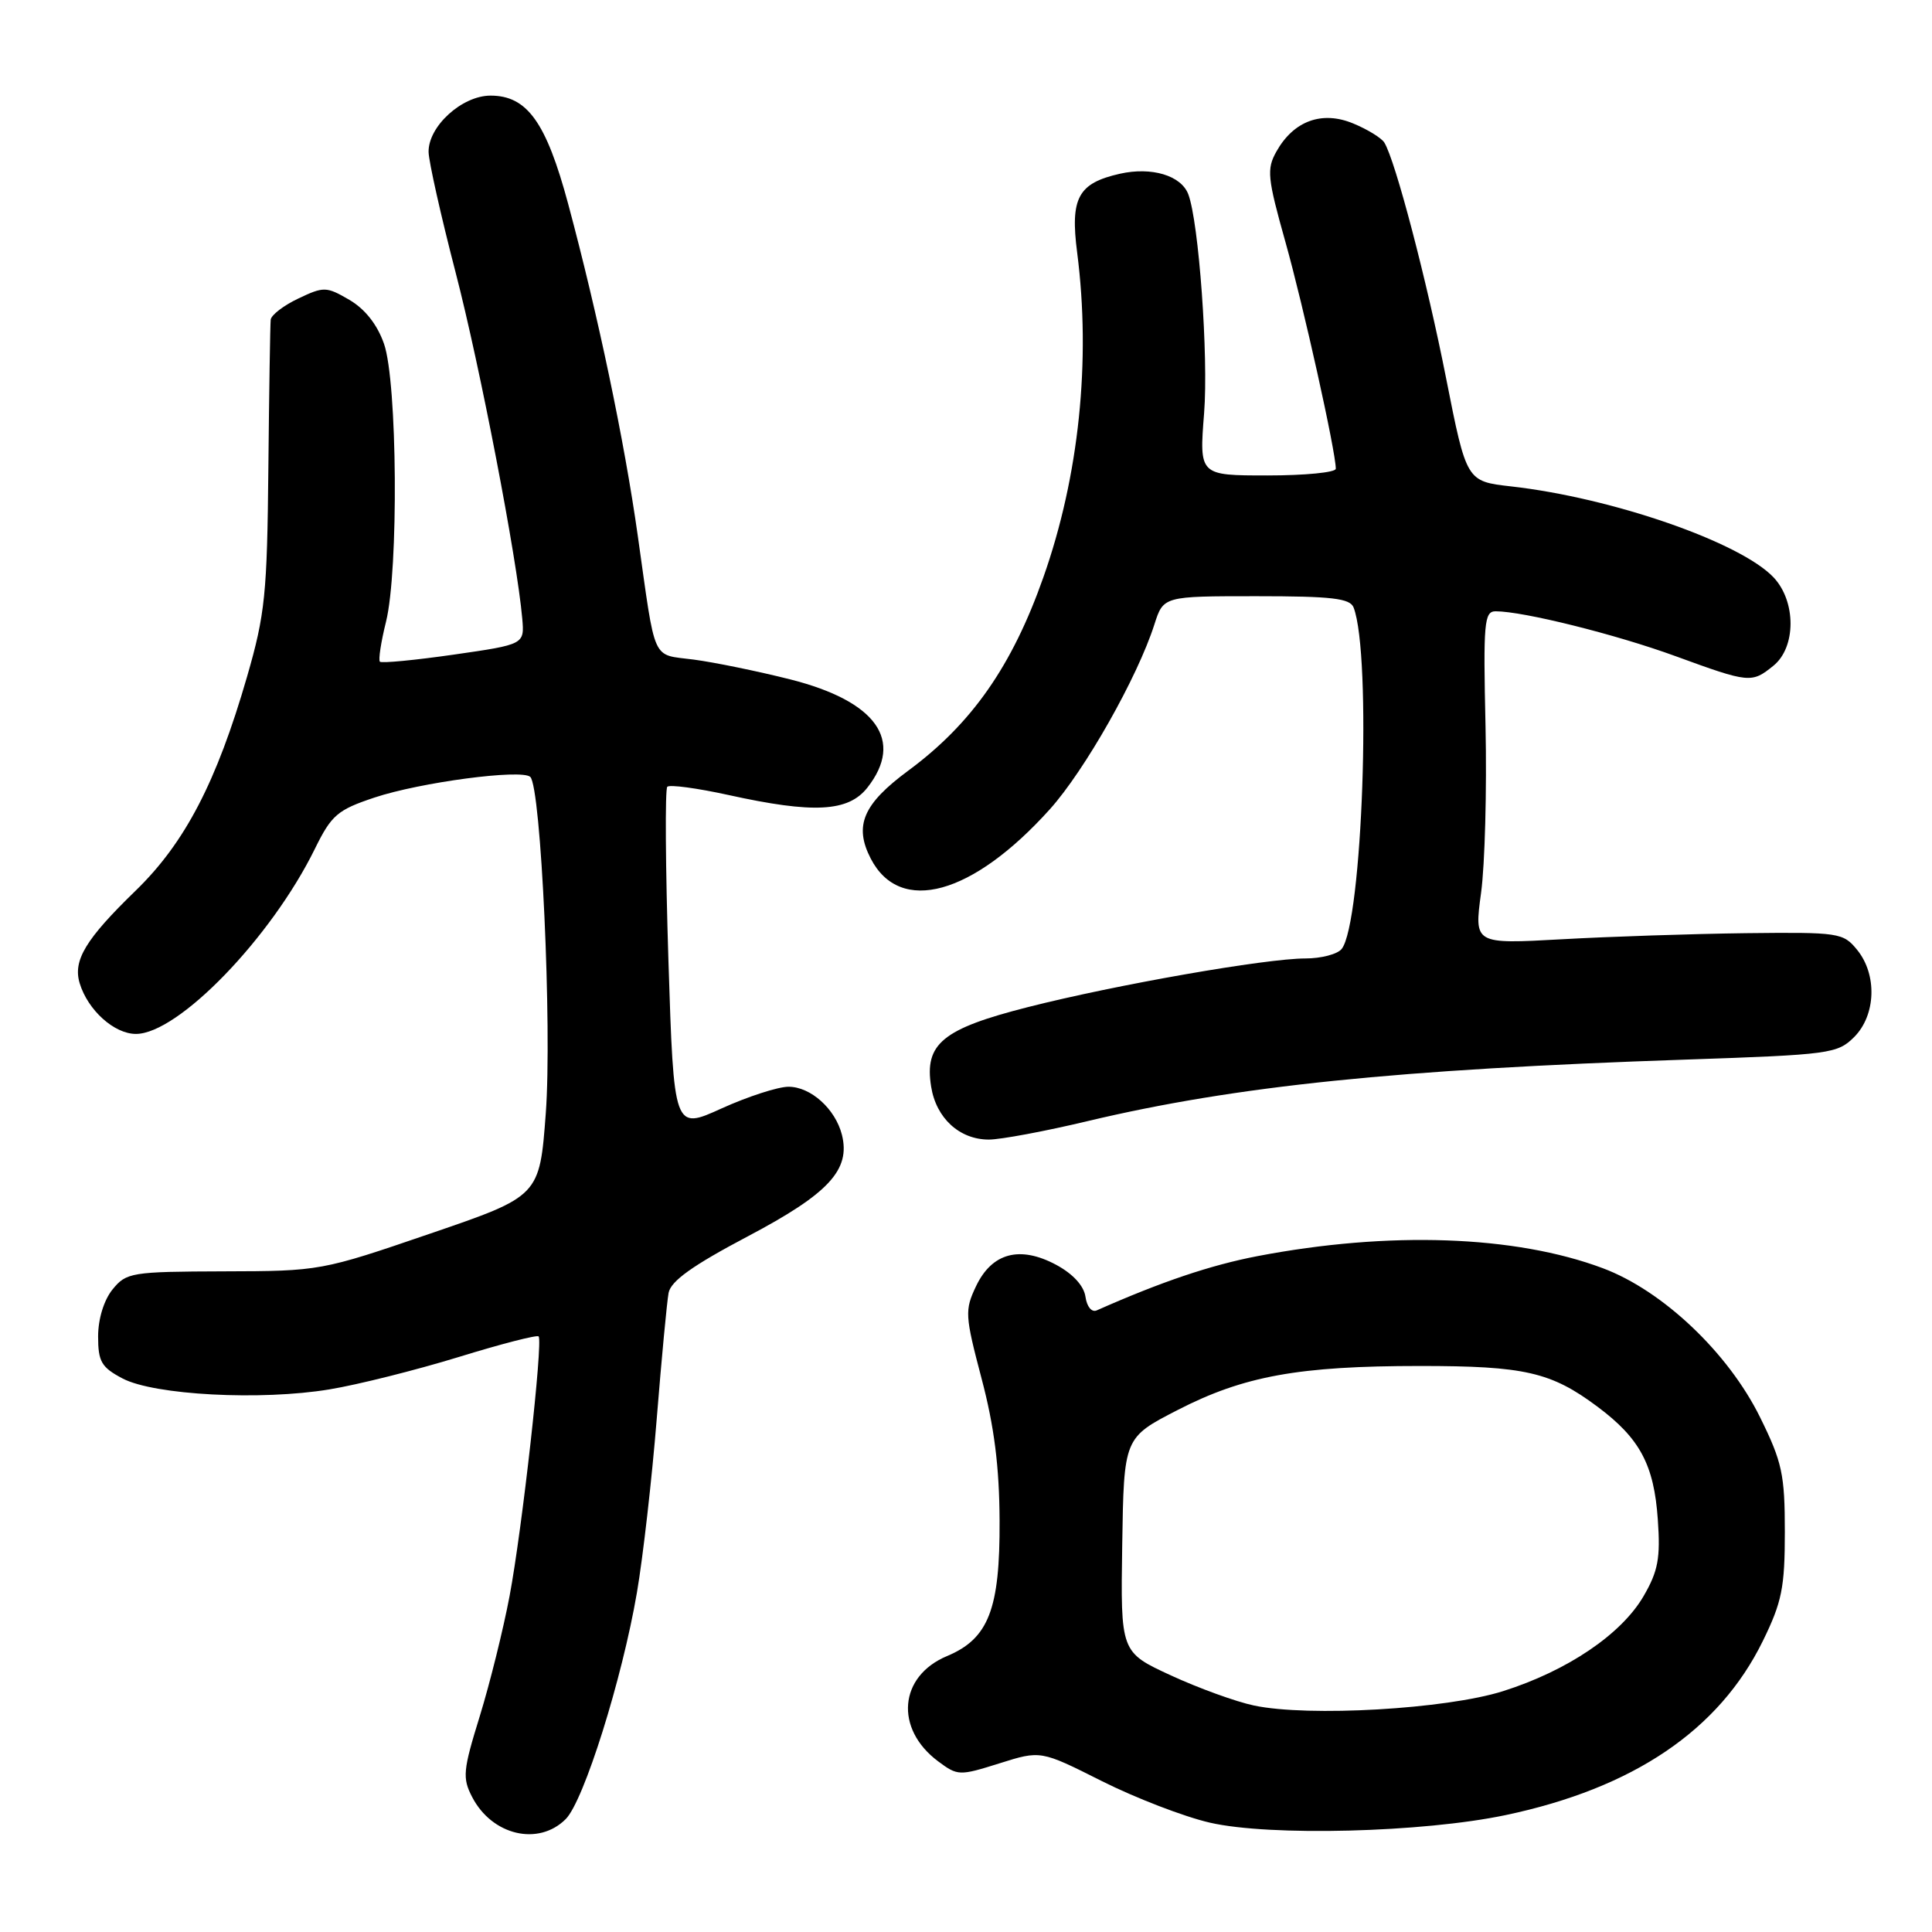 <?xml version="1.0" encoding="UTF-8" standalone="no"?>
<!DOCTYPE svg PUBLIC "-//W3C//DTD SVG 1.1//EN" "http://www.w3.org/Graphics/SVG/1.1/DTD/svg11.dtd" >
<svg xmlns="http://www.w3.org/2000/svg" xmlns:xlink="http://www.w3.org/1999/xlink" version="1.1" viewBox="0 0 256 256">
 <g >
 <path fill="currentColor"
d=" M 74.96 241.04 C 77.36 238.64 82.44 222.48 84.40 211.00 C 85.20 206.32 86.38 195.97 87.02 188.00 C 87.66 180.03 88.37 172.52 88.59 171.32 C 88.89 169.74 91.76 167.69 99.09 163.82 C 109.80 158.17 112.72 155.02 111.56 150.37 C 110.69 146.94 107.43 144.00 104.48 144.00 C 103.09 144.00 99.11 145.29 95.62 146.87 C 89.29 149.75 89.29 149.75 88.57 127.28 C 88.18 114.92 88.11 104.56 88.42 104.25 C 88.73 103.94 92.37 104.43 96.52 105.34 C 107.81 107.83 112.40 107.58 114.93 104.37 C 119.84 98.12 116.13 92.91 104.70 90.02 C 100.41 88.94 94.66 87.76 91.93 87.40 C 86.27 86.65 86.93 88.10 84.51 71.00 C 82.73 58.38 79.23 41.70 75.28 27.00 C 72.37 16.19 69.85 12.67 65.00 12.67 C 61.21 12.67 56.73 16.75 56.79 20.15 C 56.82 21.44 58.42 28.58 60.35 36.02 C 63.61 48.57 68.50 73.98 69.20 81.95 C 69.50 85.39 69.50 85.39 60.13 86.74 C 54.97 87.48 50.57 87.90 50.34 87.68 C 50.12 87.45 50.48 85.07 51.15 82.38 C 52.83 75.59 52.66 50.61 50.88 45.55 C 49.99 43.00 48.36 40.94 46.29 39.73 C 43.25 37.96 42.90 37.95 39.54 39.55 C 37.59 40.47 35.94 41.74 35.87 42.36 C 35.80 42.99 35.66 51.83 35.56 62.00 C 35.40 78.72 35.13 81.38 32.74 89.65 C 28.70 103.62 24.51 111.67 17.99 118.00 C 11.34 124.45 9.64 127.26 10.56 130.29 C 11.64 133.85 15.13 137.00 18.01 137.00 C 23.61 137.00 35.91 124.29 41.71 112.50 C 43.93 107.98 44.71 107.32 49.62 105.68 C 55.69 103.66 69.09 101.88 70.26 102.94 C 71.69 104.22 73.16 136.18 72.32 147.50 C 71.50 158.50 71.50 158.50 57.00 163.46 C 42.61 168.39 42.40 168.43 29.66 168.46 C 17.40 168.50 16.74 168.61 14.91 170.86 C 13.77 172.27 13.00 174.77 13.00 177.09 C 13.00 180.43 13.44 181.18 16.25 182.66 C 20.45 184.86 34.58 185.61 43.66 184.10 C 47.42 183.48 55.11 181.55 60.75 179.82 C 66.39 178.08 71.17 176.85 71.37 177.08 C 71.97 177.75 69.18 202.70 67.52 211.49 C 66.69 215.89 64.91 223.06 63.57 227.41 C 61.35 234.58 61.25 235.59 62.56 238.11 C 65.19 243.20 71.35 244.65 74.96 241.04 Z  M 199.50 240.51 C 216.43 236.94 227.78 229.27 233.58 217.45 C 236.11 212.29 236.50 210.37 236.50 202.98 C 236.50 195.38 236.15 193.74 233.23 187.82 C 229.02 179.26 220.32 171.01 212.37 168.04 C 200.76 163.69 184.05 163.11 166.64 166.44 C 160.39 167.64 153.88 169.84 145.33 173.63 C 144.66 173.93 144.02 173.16 143.83 171.83 C 143.62 170.37 142.17 168.79 139.94 167.59 C 135.13 165.02 131.44 166.00 129.33 170.43 C 127.82 173.61 127.86 174.30 130.06 182.65 C 131.74 188.99 132.42 194.34 132.45 201.50 C 132.51 213.23 130.99 217.14 125.48 219.44 C 119.11 222.11 118.52 229.06 124.30 233.38 C 126.90 235.32 127.13 235.32 132.44 233.65 C 137.90 231.93 137.90 231.93 146.01 236.01 C 150.48 238.25 156.91 240.73 160.31 241.51 C 168.24 243.34 188.52 242.82 199.50 240.51 Z  M 144.17 148.54 C 163.76 143.89 185.13 141.69 223.44 140.40 C 242.49 139.75 243.47 139.62 245.69 137.41 C 248.57 134.52 248.76 129.15 246.08 125.86 C 244.23 123.59 243.69 123.51 231.33 123.65 C 224.27 123.74 213.29 124.10 206.91 124.46 C 195.33 125.10 195.33 125.10 196.25 118.30 C 196.76 114.56 197.02 104.64 196.84 96.25 C 196.53 82.48 196.66 81.00 198.18 81.00 C 201.84 81.00 214.12 84.06 222.03 86.95 C 231.81 90.52 232.10 90.55 234.99 88.21 C 238.00 85.77 238.01 79.71 235.02 76.52 C 230.64 71.86 213.65 65.96 200.22 64.45 C 194.32 63.78 194.32 63.78 191.62 50.14 C 189.06 37.15 184.89 21.25 183.43 18.89 C 183.06 18.29 181.22 17.15 179.33 16.37 C 175.18 14.63 171.41 16.01 169.13 20.08 C 167.82 22.41 167.94 23.57 170.33 32.08 C 172.71 40.54 177.00 59.85 177.00 62.11 C 177.00 62.60 172.93 63.00 167.95 63.00 C 158.90 63.00 158.90 63.00 159.55 54.75 C 160.14 47.27 158.85 29.37 157.45 25.73 C 156.50 23.25 152.59 22.08 148.40 23.02 C 142.85 24.27 141.79 26.22 142.73 33.47 C 144.57 47.82 142.98 63.11 138.25 76.50 C 134.11 88.25 128.77 95.89 120.37 102.10 C 114.35 106.54 113.13 109.41 115.38 113.77 C 119.26 121.27 128.87 118.62 139.12 107.22 C 143.76 102.05 150.72 89.75 152.96 82.75 C 154.16 79.00 154.16 79.00 166.47 79.00 C 176.49 79.00 178.89 79.28 179.36 80.50 C 181.78 86.81 180.53 122.34 177.77 125.75 C 177.21 126.44 175.05 127.00 172.98 127.00 C 167.75 127.00 147.92 130.47 136.23 133.44 C 124.89 136.32 122.47 138.30 123.38 143.98 C 124.04 148.16 127.14 151.00 131.03 151.00 C 132.58 151.00 138.49 149.90 144.17 148.54 Z  M 166.16 225.99 C 163.77 225.49 158.82 223.69 155.15 222.00 C 148.48 218.92 148.48 218.92 148.70 204.71 C 148.92 190.50 148.92 190.50 156.03 186.84 C 164.82 182.32 172.08 181.00 188.18 181.00 C 202.02 181.00 205.52 181.80 211.67 186.39 C 217.30 190.59 219.17 194.09 219.67 201.36 C 220.03 206.46 219.71 208.18 217.78 211.50 C 214.84 216.55 207.71 221.38 199.15 224.09 C 191.62 226.47 173.39 227.52 166.16 225.99 Z "/>
</g>
</svg>